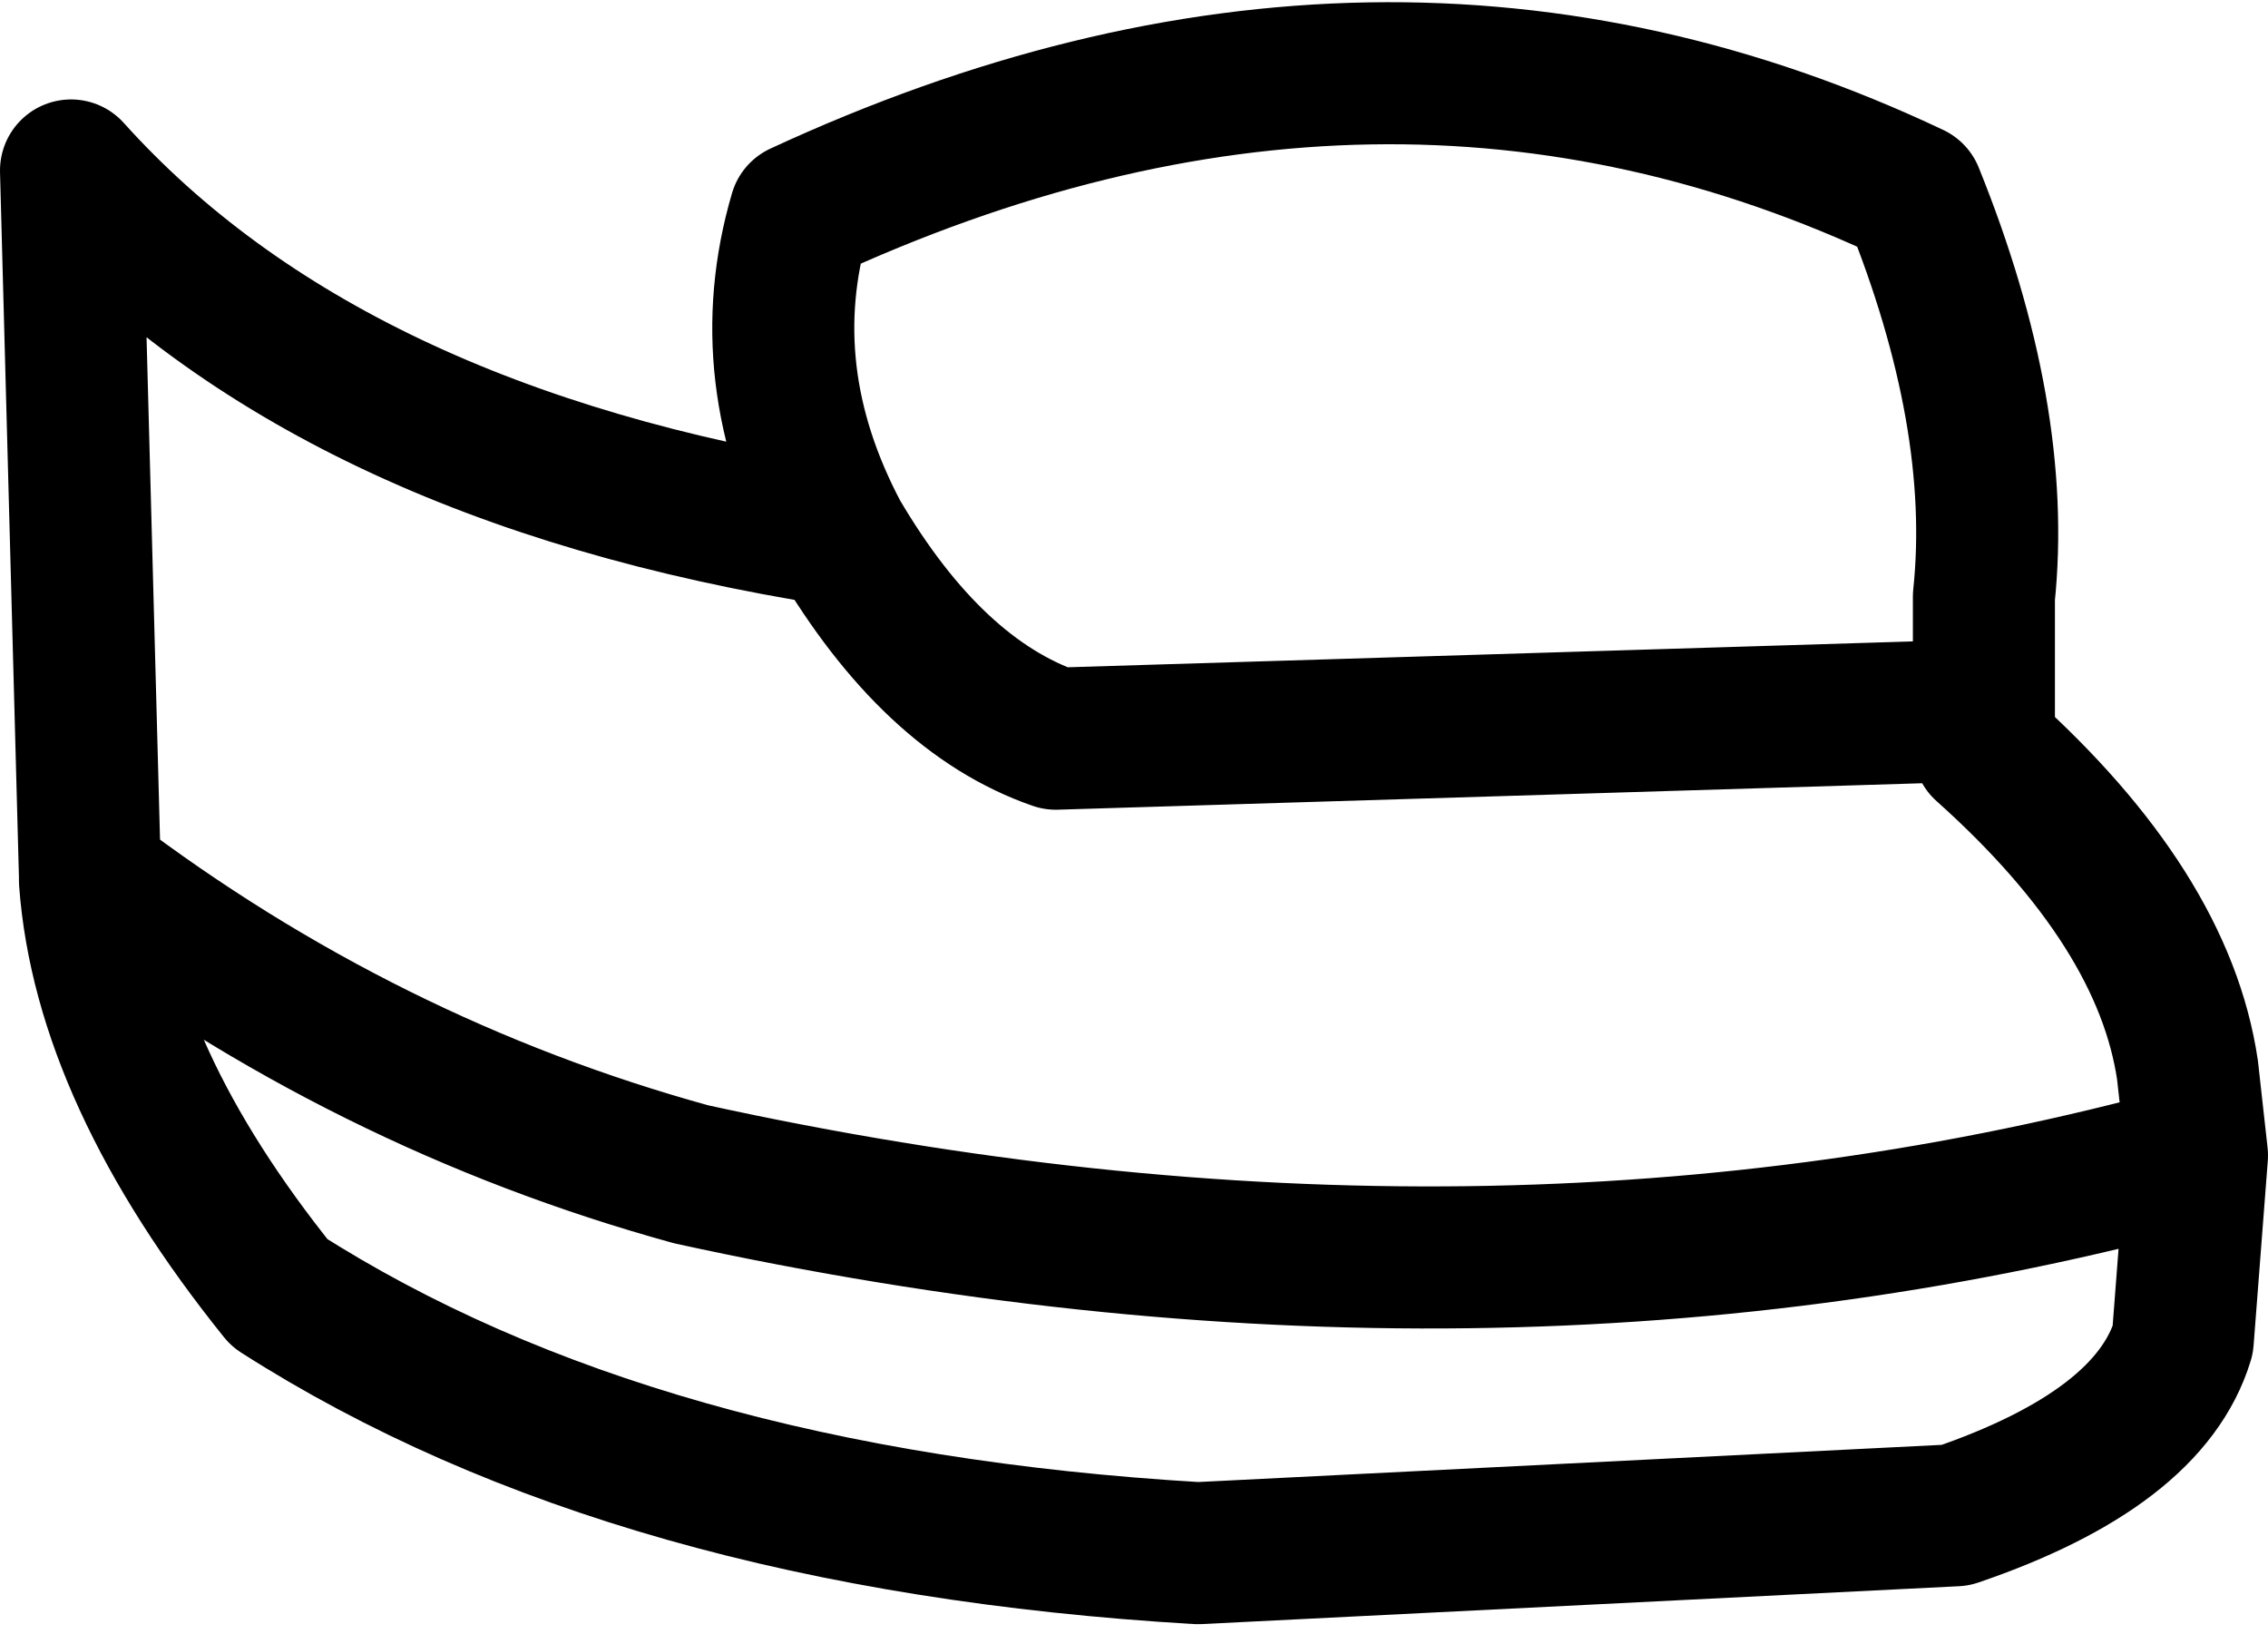 <?xml version="1.0" encoding="UTF-8" standalone="no"?>
<svg xmlns:xlink="http://www.w3.org/1999/xlink" height="17.25px" width="23.95px" xmlns="http://www.w3.org/2000/svg">
  <g transform="matrix(1.0, 0.0, 0.0, 1.0, 11.95, 8.6)">
    <path d="M9.0 -1.1 L9.0 -0.7 Q10.9 1.0 11.15 2.7 L11.25 3.6 11.1 5.55 Q10.75 6.7 8.7 7.4 L0.7 7.8 Q-5.25 7.45 -9.0 5.05 -10.85 2.75 -11.0 0.7 L-11.0 0.65 -11.2 -6.8 Q-8.5 -3.8 -3.1 -2.95 -4.0 -4.65 -3.5 -6.35 2.65 -9.2 8.25 -6.55 9.2 -4.2 9.0 -2.3 L9.0 -1.1 -0.8 -0.8 Q-2.1 -1.25 -3.1 -2.95 M-11.0 0.65 Q-8.1 2.85 -4.65 3.8 3.8 5.65 11.25 3.6" fill="none" stroke="#000000" stroke-linecap="round" stroke-linejoin="round" stroke-width="1.5"/>
  </g>
</svg>
